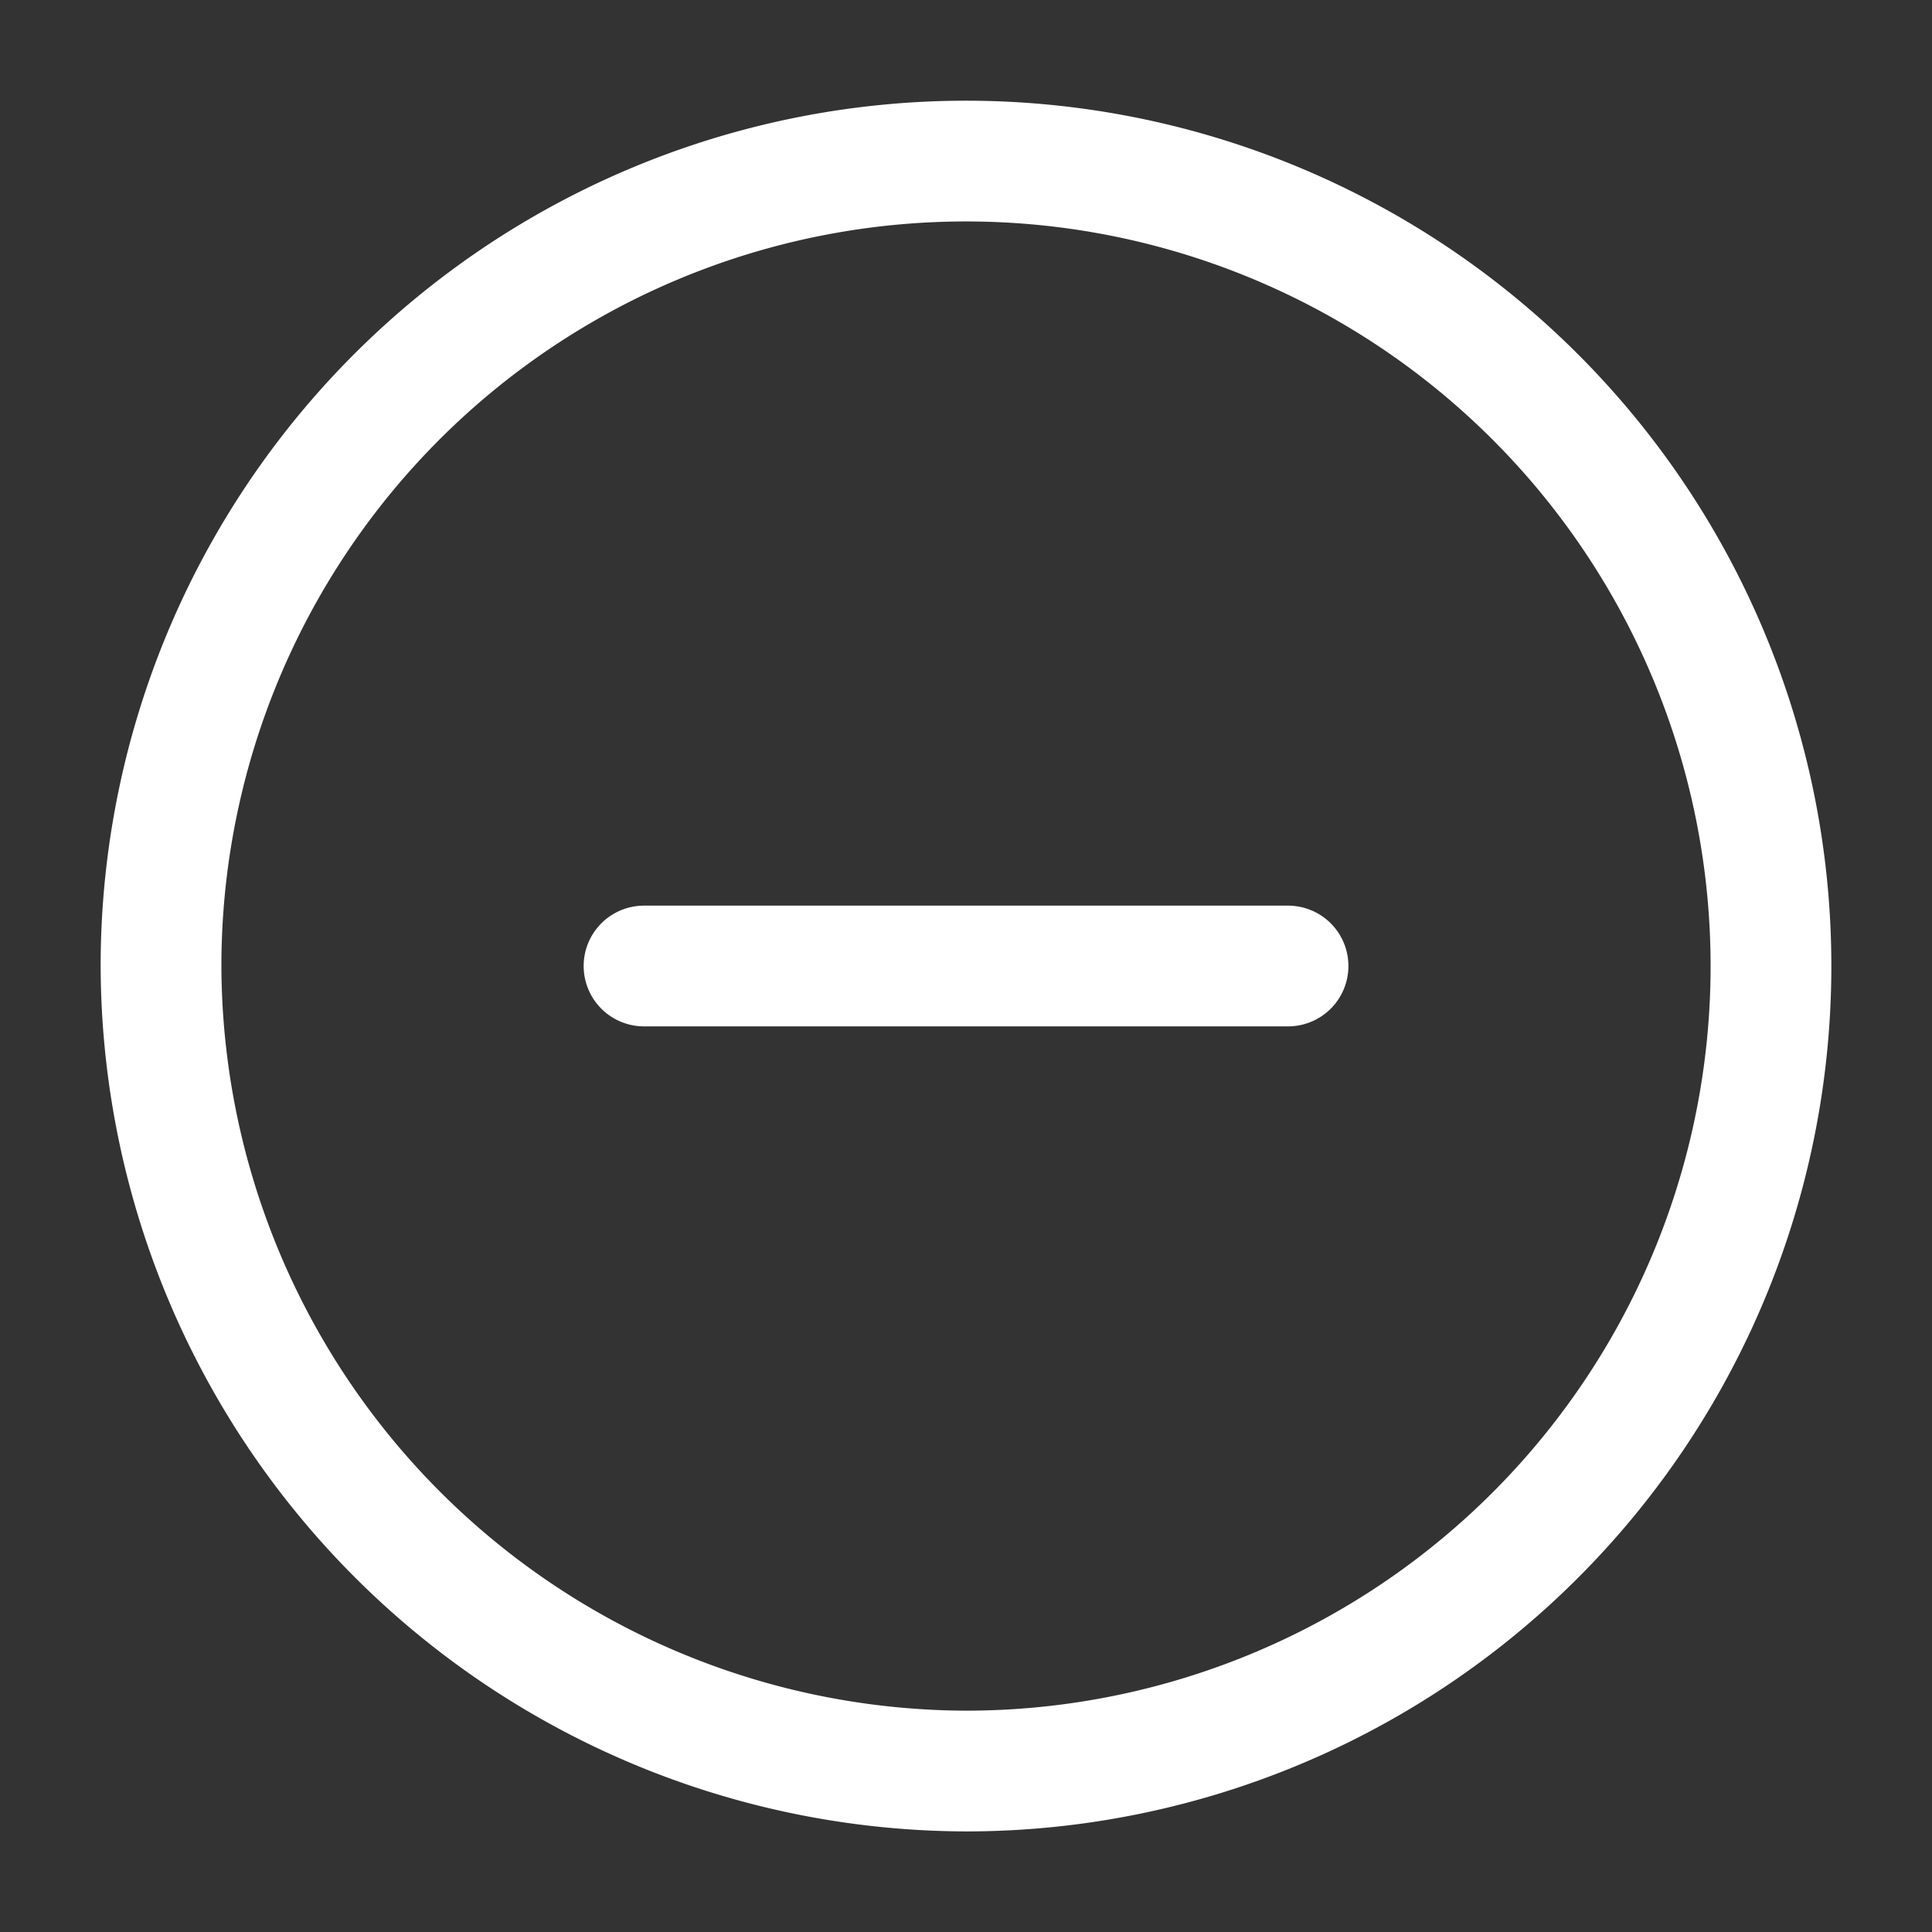 <svg xmlns="http://www.w3.org/2000/svg" width="32" height="32" viewBox="0 0 32 32">
  <rect x="0" y="0" width="32" height="32" fill="#333333" stroke="none"/>
  <g id="vuesax_linear_add-circle" data-name="vuesax/linear/add-circle" transform="translate(-108 -252)">
    <g id="add-circle" transform="translate(108 252)">
      <path id="Vector" d="M13.333,26.667A13.333,13.333,0,1,0,0,13.333,13.373,13.373,0,0,0,13.333,26.667Z" transform="translate(2.667 2.667)" fill="none" stroke="#fff" stroke-linecap="round" stroke-linejoin="round" stroke-width="2"/>
      <path id="Vector-2" data-name="Vector" d="M0,0H10.667" transform="translate(10.667 16)" fill="none" stroke="#fff" stroke-linecap="round" stroke-linejoin="round" stroke-width="2"/>
      <path id="Vector-3" data-name="Vector" d="M0,0H32V32H0Z" fill="none" opacity="0"/>
    </g>
  </g>
</svg>
